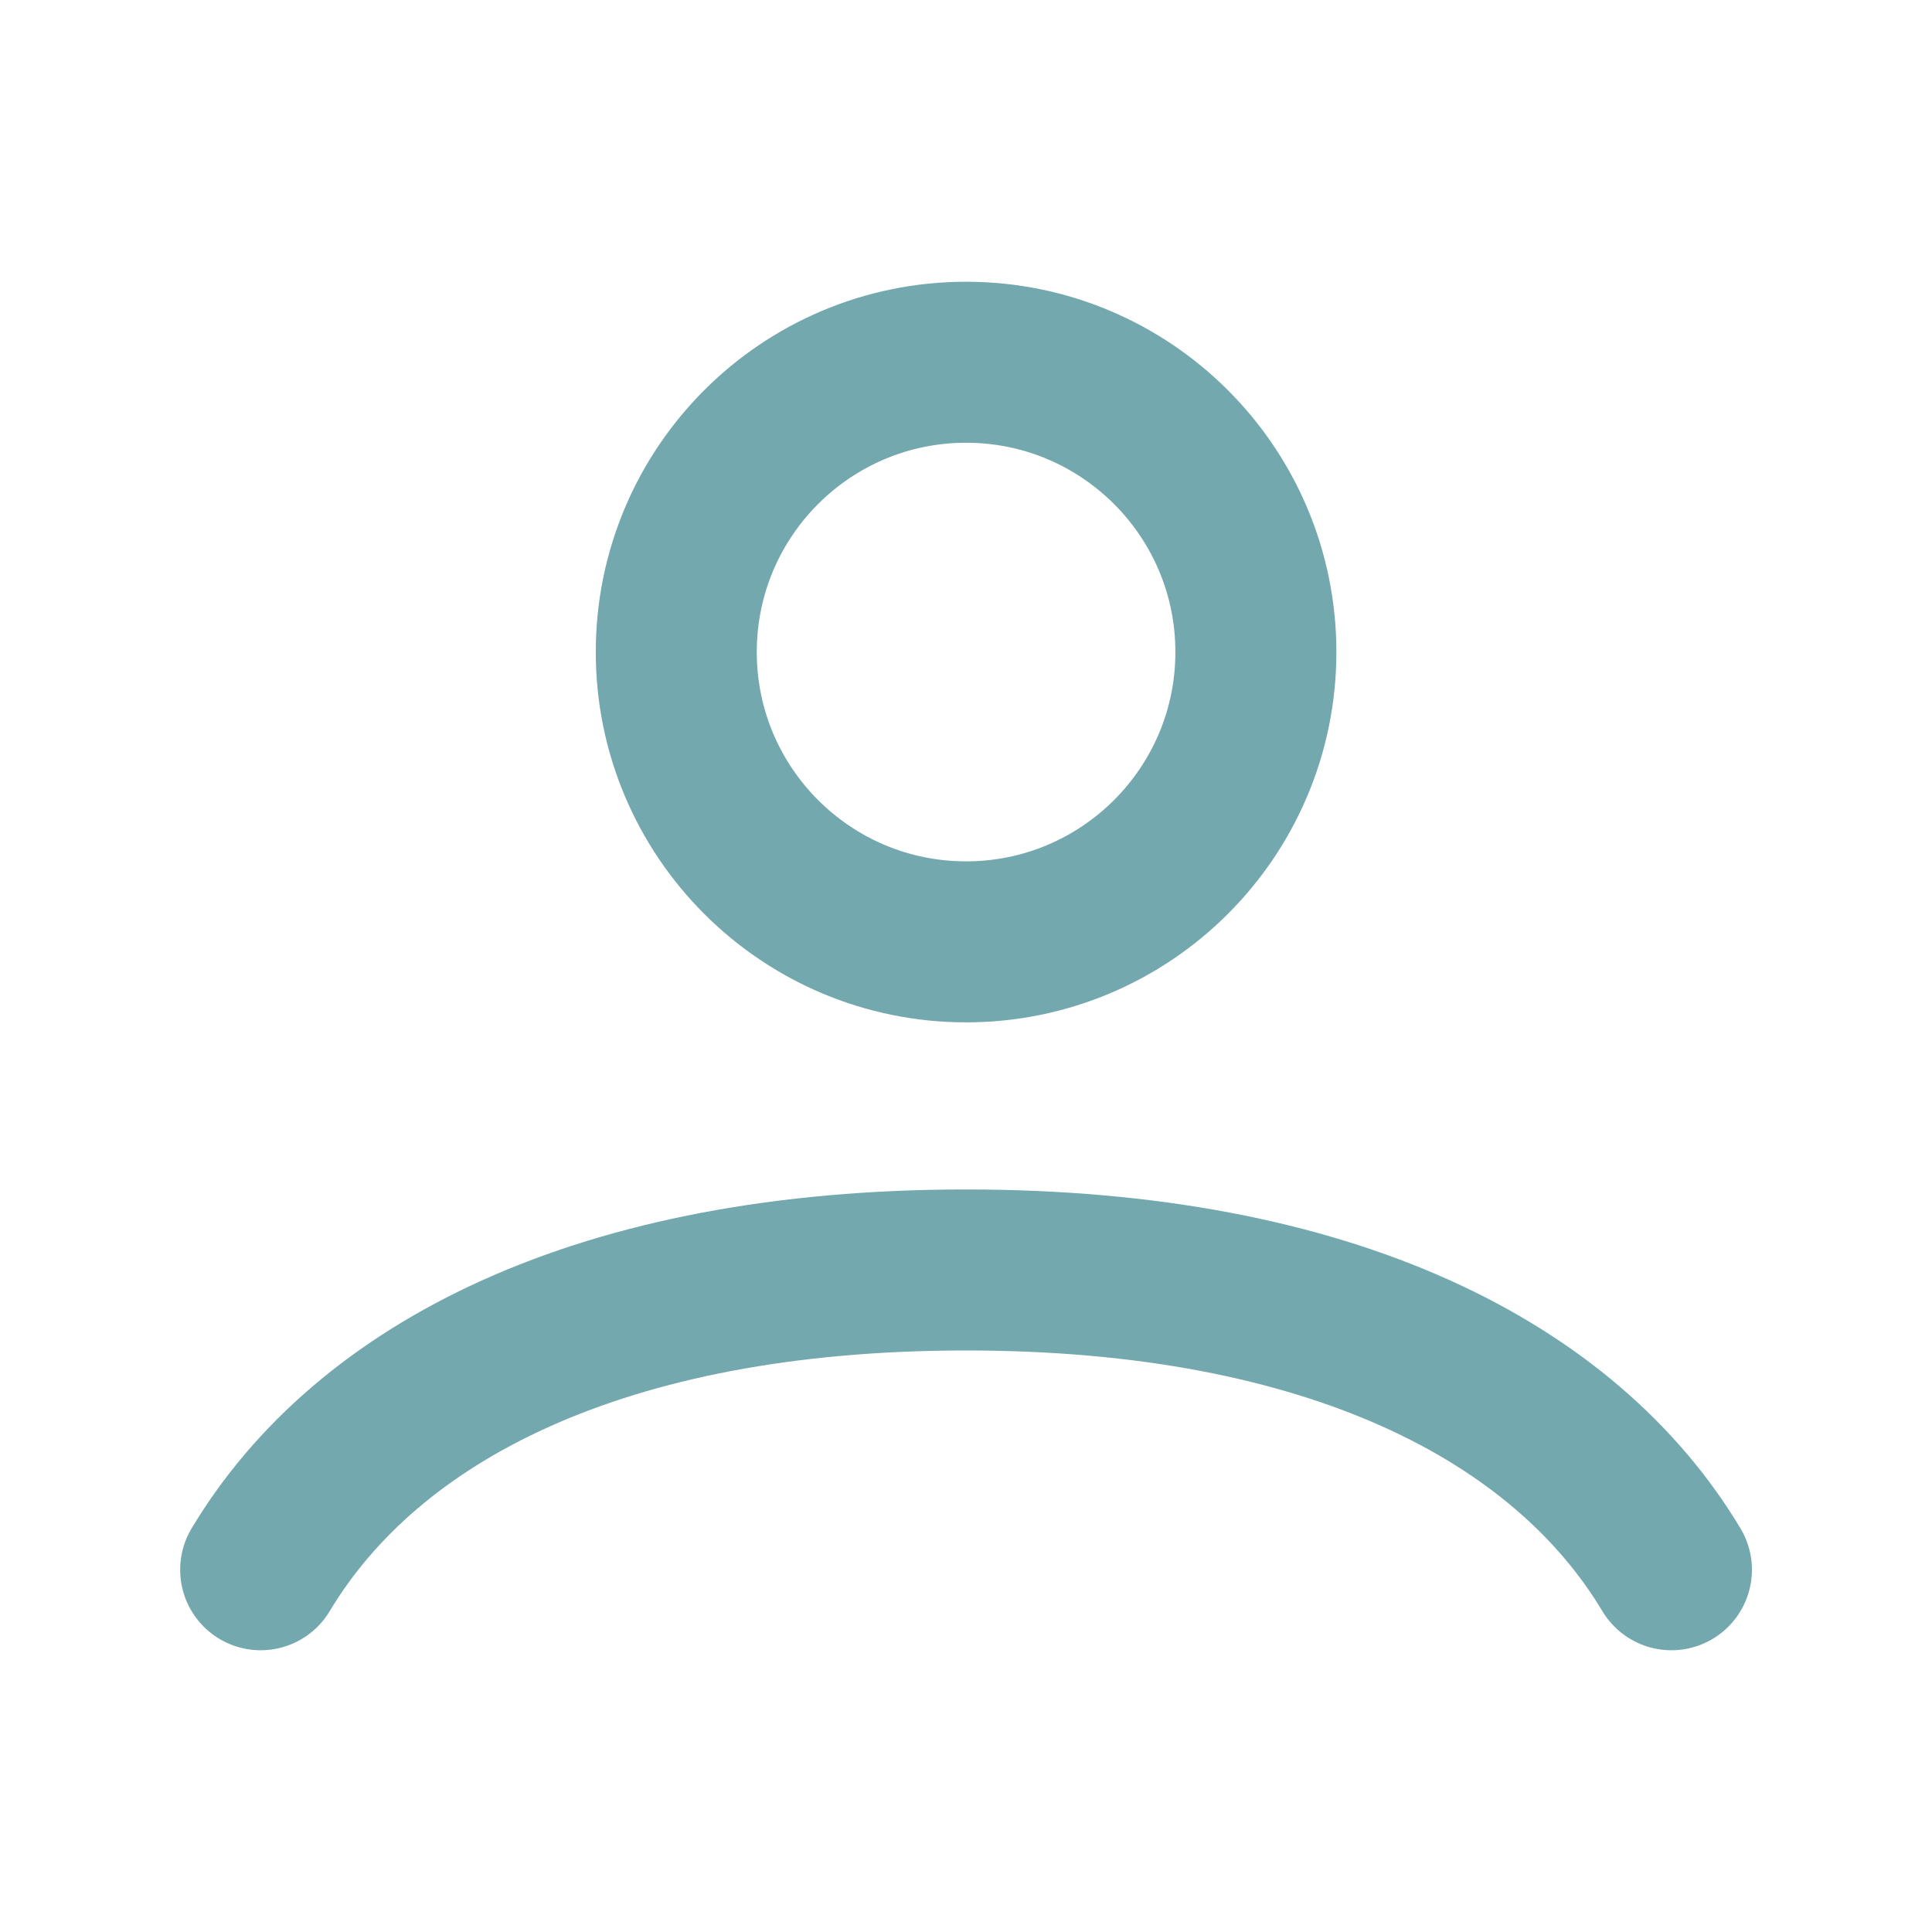 <svg width="24" height="24" viewBox="0 0 24 24" fill="none" xmlns="http://www.w3.org/2000/svg">
<path d="M3.238 19.5C4.564 17.289 7.469 15.776 12.001 15.776C16.533 15.776 19.437 17.289 20.763 19.5M15.601 8.1C15.601 10.088 13.989 11.7 12.001 11.7C10.012 11.7 8.401 10.088 8.401 8.1C8.401 6.112 10.012 4.5 12.001 4.5C13.989 4.5 15.601 6.112 15.601 8.1Z" stroke="#73A8AE" stroke-width="2" stroke-linecap="round"/>
</svg>
